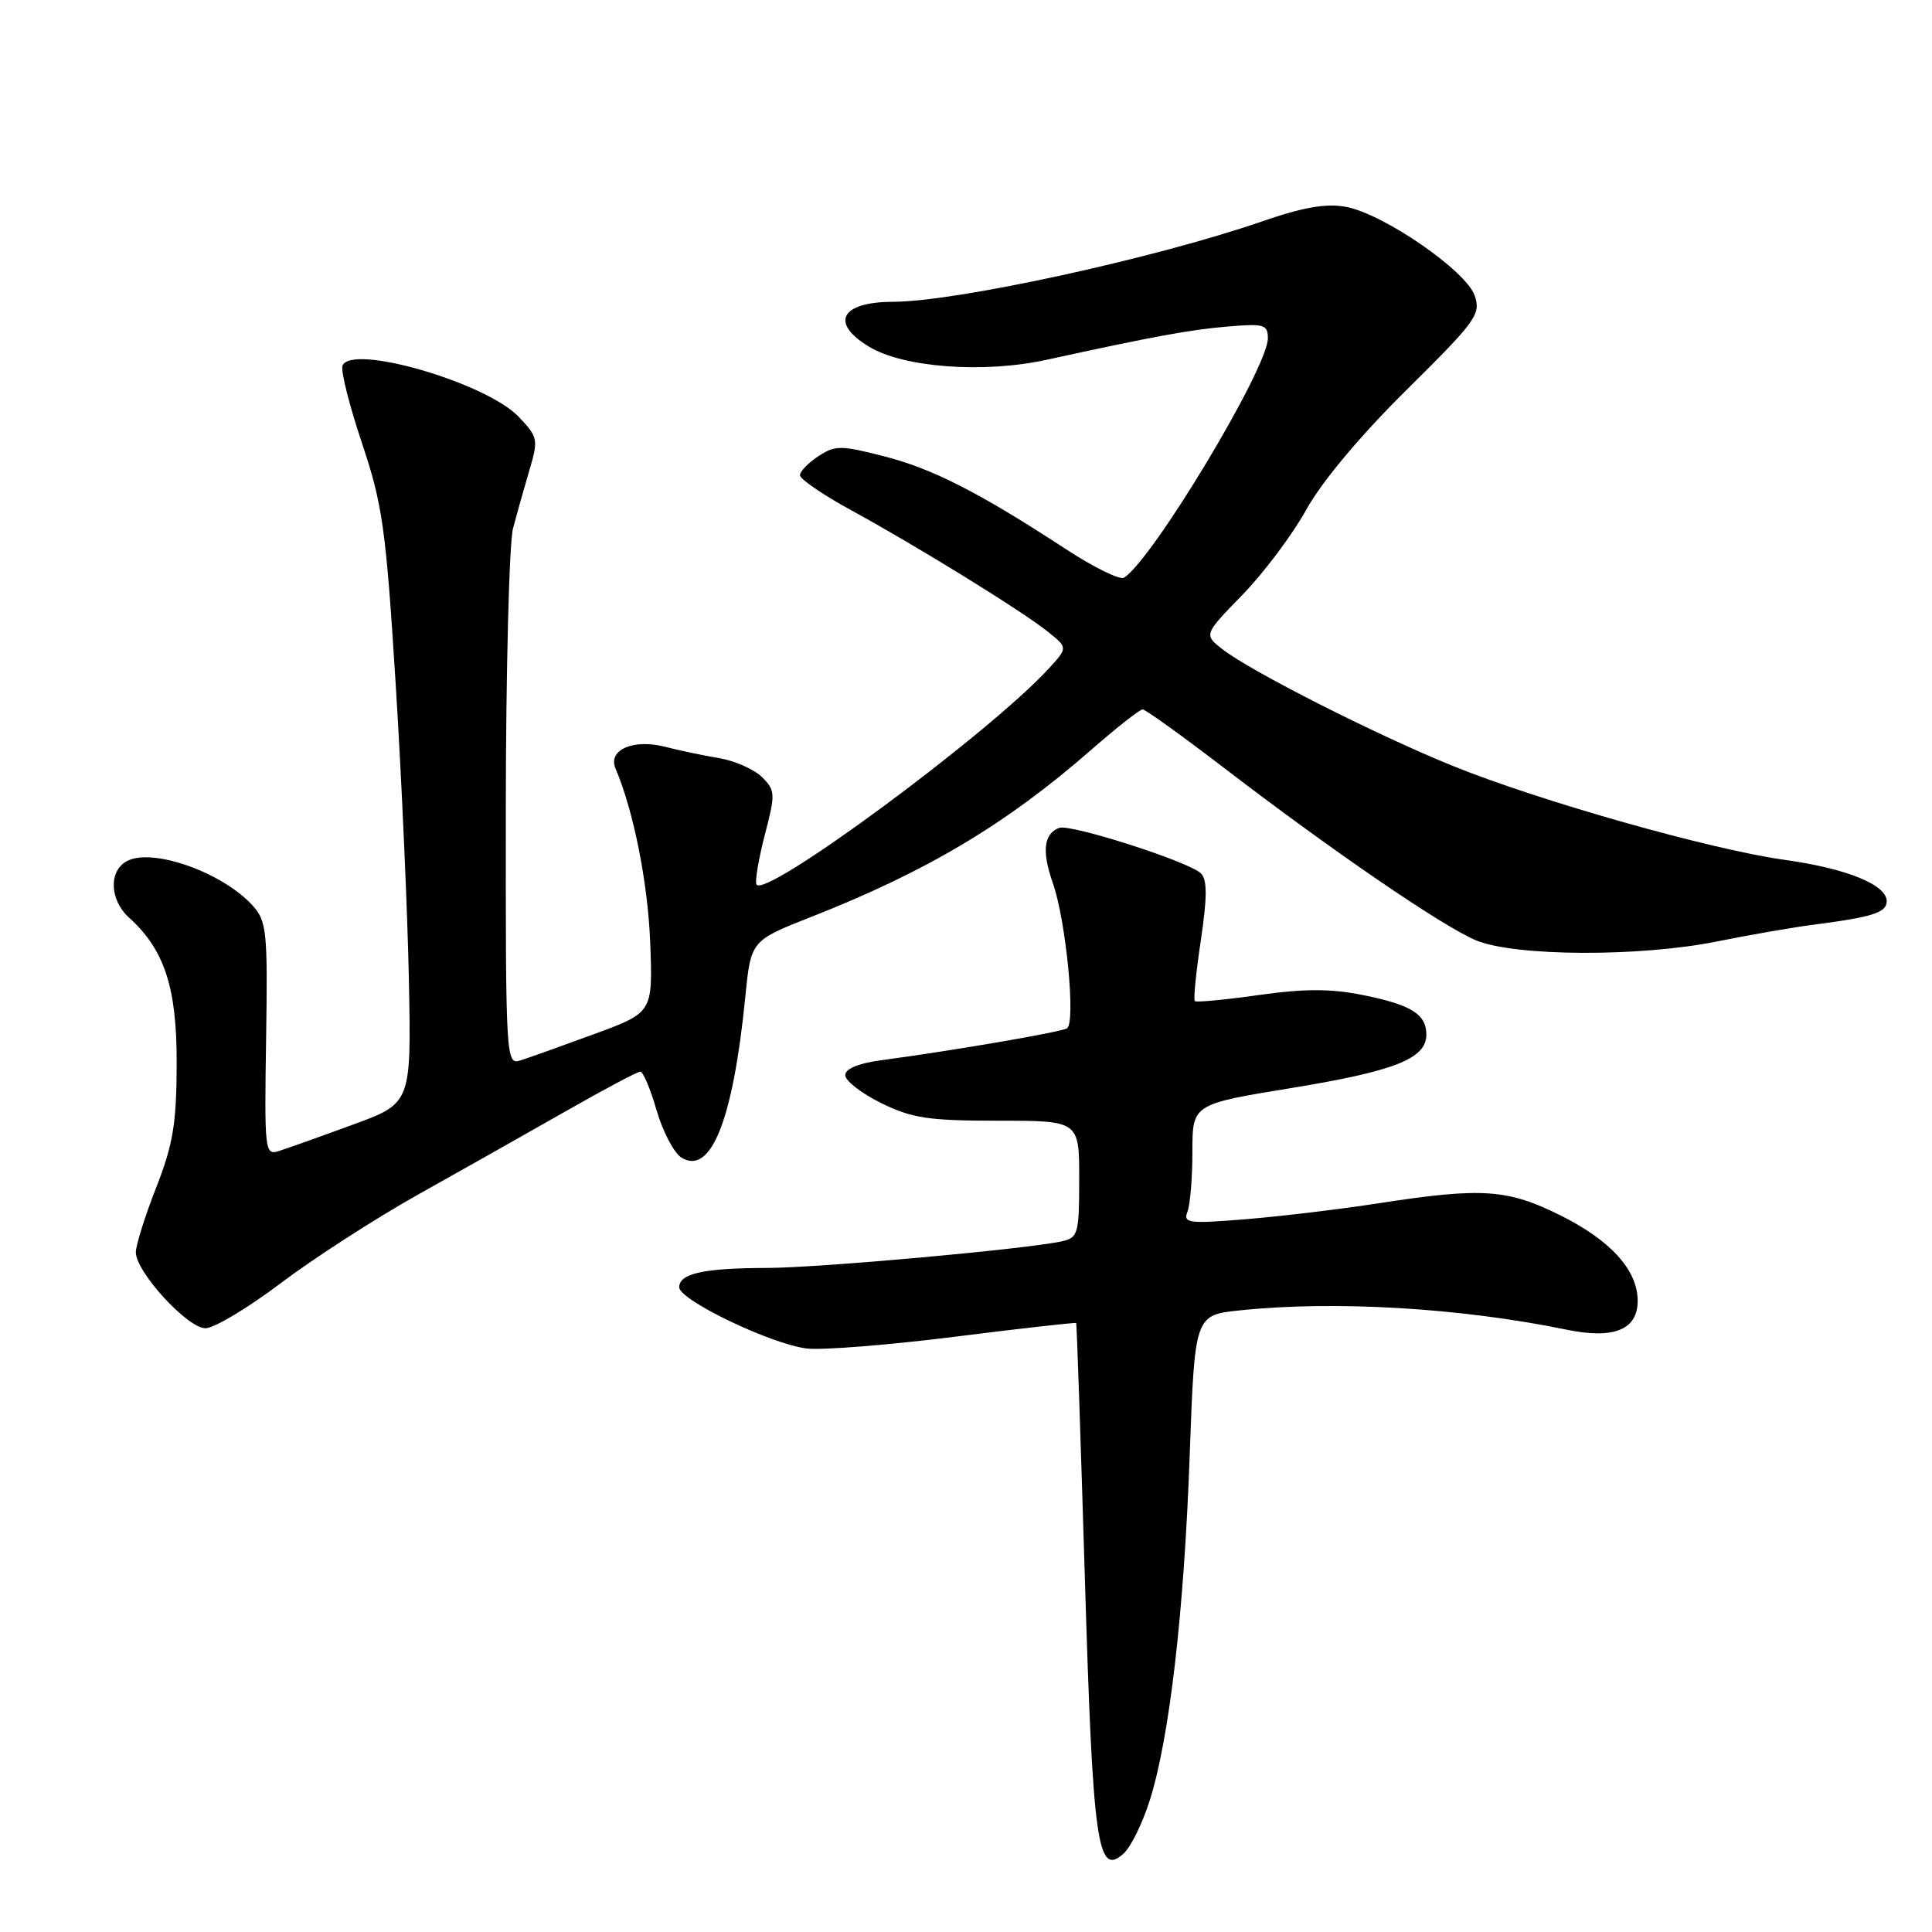 <?xml version="1.0" encoding="UTF-8" standalone="no"?>
<!DOCTYPE svg PUBLIC "-//W3C//DTD SVG 1.1//EN" "http://www.w3.org/Graphics/SVG/1.1/DTD/svg11.dtd" >
<svg xmlns="http://www.w3.org/2000/svg" xmlns:xlink="http://www.w3.org/1999/xlink" version="1.1" viewBox="0 0 256 256">
 <g >
 <path fill="currentColor"
d=" M 152.36 238.52 C 154.97 230.24 156.89 213.65 157.64 192.88 C 158.31 174.25 158.31 174.25 164.30 173.63 C 176.90 172.31 193.55 173.30 207.59 176.19 C 213.84 177.48 217.00 176.20 217.00 172.37 C 217.00 168.32 213.46 164.39 206.82 161.07 C 199.77 157.55 196.40 157.32 182.74 159.43 C 177.66 160.22 169.72 161.17 165.10 161.55 C 157.44 162.17 156.75 162.08 157.35 160.54 C 157.71 159.60 158.00 156.02 158.00 152.58 C 158.00 146.31 158.00 146.31 171.17 144.16 C 184.81 141.93 189.00 140.27 189.00 137.10 C 189.00 134.39 186.98 133.13 180.59 131.85 C 176.31 130.99 172.88 130.99 166.78 131.85 C 162.32 132.48 158.51 132.84 158.32 132.65 C 158.12 132.46 158.48 128.83 159.12 124.58 C 159.97 118.84 159.97 116.57 159.13 115.73 C 157.59 114.19 141.82 109.13 140.34 109.70 C 138.30 110.48 138.03 112.82 139.50 116.99 C 141.25 121.95 142.57 135.53 141.38 136.26 C 140.53 136.77 126.42 139.19 116.75 140.49 C 113.74 140.89 112.00 141.62 112.00 142.47 C 112.00 143.21 114.14 144.87 116.75 146.16 C 120.84 148.17 123.00 148.50 132.25 148.50 C 143.00 148.50 143.00 148.50 143.00 156.23 C 143.00 163.43 142.85 164.00 140.75 164.47 C 136.23 165.49 108.54 168.00 101.62 168.01 C 93.23 168.03 90.00 168.74 90.00 170.57 C 90.00 172.26 102.10 178.08 106.88 178.68 C 108.87 178.93 117.69 178.23 126.48 177.13 C 135.26 176.02 142.52 175.21 142.60 175.31 C 142.68 175.41 143.19 190.61 143.75 209.08 C 144.81 244.48 145.41 248.75 148.89 245.60 C 149.85 244.73 151.41 241.55 152.36 238.52 Z  M 37.22 170.01 C 41.58 166.72 49.73 161.47 55.32 158.33 C 60.92 155.20 69.70 150.24 74.83 147.32 C 79.96 144.39 84.47 142.00 84.84 142.00 C 85.22 142.00 86.20 144.32 87.01 147.15 C 87.83 149.98 89.32 152.79 90.31 153.40 C 94.21 155.77 97.14 148.40 98.76 132.07 C 99.50 124.64 99.50 124.64 107.50 121.49 C 122.85 115.45 133.35 109.19 144.61 99.34 C 147.97 96.40 151.03 94.00 151.40 94.00 C 151.77 94.00 156.67 97.52 162.29 101.83 C 176.57 112.77 191.15 122.75 195.58 124.60 C 200.71 126.74 217.25 126.82 227.50 124.75 C 231.90 123.86 237.75 122.85 240.50 122.50 C 248.11 121.52 250.00 120.91 250.00 119.42 C 250.00 117.23 244.67 115.07 236.44 113.93 C 226.69 112.57 204.11 106.18 192.56 101.51 C 182.45 97.42 165.76 88.97 162.00 86.04 C 159.50 84.09 159.50 84.09 164.65 78.80 C 167.48 75.88 171.29 70.80 173.11 67.50 C 175.16 63.81 180.25 57.72 186.38 51.66 C 195.62 42.52 196.26 41.63 195.40 39.16 C 194.26 35.87 183.34 28.34 178.35 27.41 C 175.74 26.92 172.71 27.44 167.13 29.37 C 152.97 34.25 126.68 39.98 118.33 39.99 C 111.42 40.01 109.93 42.77 115.12 45.92 C 119.69 48.71 130.33 49.50 138.65 47.68 C 152.98 44.55 157.66 43.69 162.75 43.26 C 167.50 42.86 168.00 43.01 168.00 44.83 C 168.00 48.76 152.69 74.22 148.93 76.55 C 148.39 76.88 144.92 75.17 141.23 72.76 C 129.74 65.25 123.57 62.10 117.10 60.45 C 111.40 58.99 110.67 58.99 108.44 60.45 C 107.10 61.33 106.00 62.46 106.00 62.97 C 106.00 63.48 109.04 65.56 112.75 67.59 C 121.46 72.34 135.31 80.89 138.79 83.66 C 141.50 85.82 141.50 85.82 139.00 88.55 C 131.03 97.25 100.97 119.42 100.22 117.16 C 100.04 116.62 100.56 113.63 101.37 110.51 C 102.76 105.20 102.73 104.73 100.98 102.98 C 99.95 101.95 97.40 100.82 95.31 100.46 C 93.21 100.11 89.97 99.43 88.11 98.95 C 83.90 97.87 80.51 99.37 81.56 101.83 C 83.96 107.47 85.86 117.02 86.16 124.99 C 86.50 134.17 86.50 134.17 78.68 137.04 C 74.38 138.62 69.99 140.19 68.93 140.52 C 67.05 141.12 67.00 140.26 67.02 107.32 C 67.04 88.72 67.47 71.92 67.98 70.00 C 68.49 68.08 69.47 64.59 70.16 62.27 C 71.35 58.23 71.28 57.90 68.71 55.21 C 64.36 50.68 46.51 45.51 45.38 48.46 C 45.13 49.11 46.29 53.73 47.96 58.71 C 50.70 66.89 51.13 69.98 52.43 90.63 C 53.22 103.21 54.00 120.86 54.18 129.85 C 54.50 146.20 54.50 146.20 46.68 149.05 C 42.38 150.63 37.99 152.19 36.94 152.52 C 35.09 153.11 35.03 152.51 35.26 137.68 C 35.48 123.46 35.34 122.06 33.50 120.02 C 29.54 115.61 20.19 112.29 16.82 114.10 C 14.37 115.41 14.52 119.26 17.11 121.60 C 21.81 125.85 23.45 130.89 23.41 141.00 C 23.39 148.89 22.93 151.66 20.69 157.37 C 19.21 161.15 18.00 165.00 18.00 165.94 C 18.00 168.53 24.85 176.00 27.22 176.00 C 28.36 176.00 32.86 173.31 37.22 170.01 Z "/>
</g>
</svg>